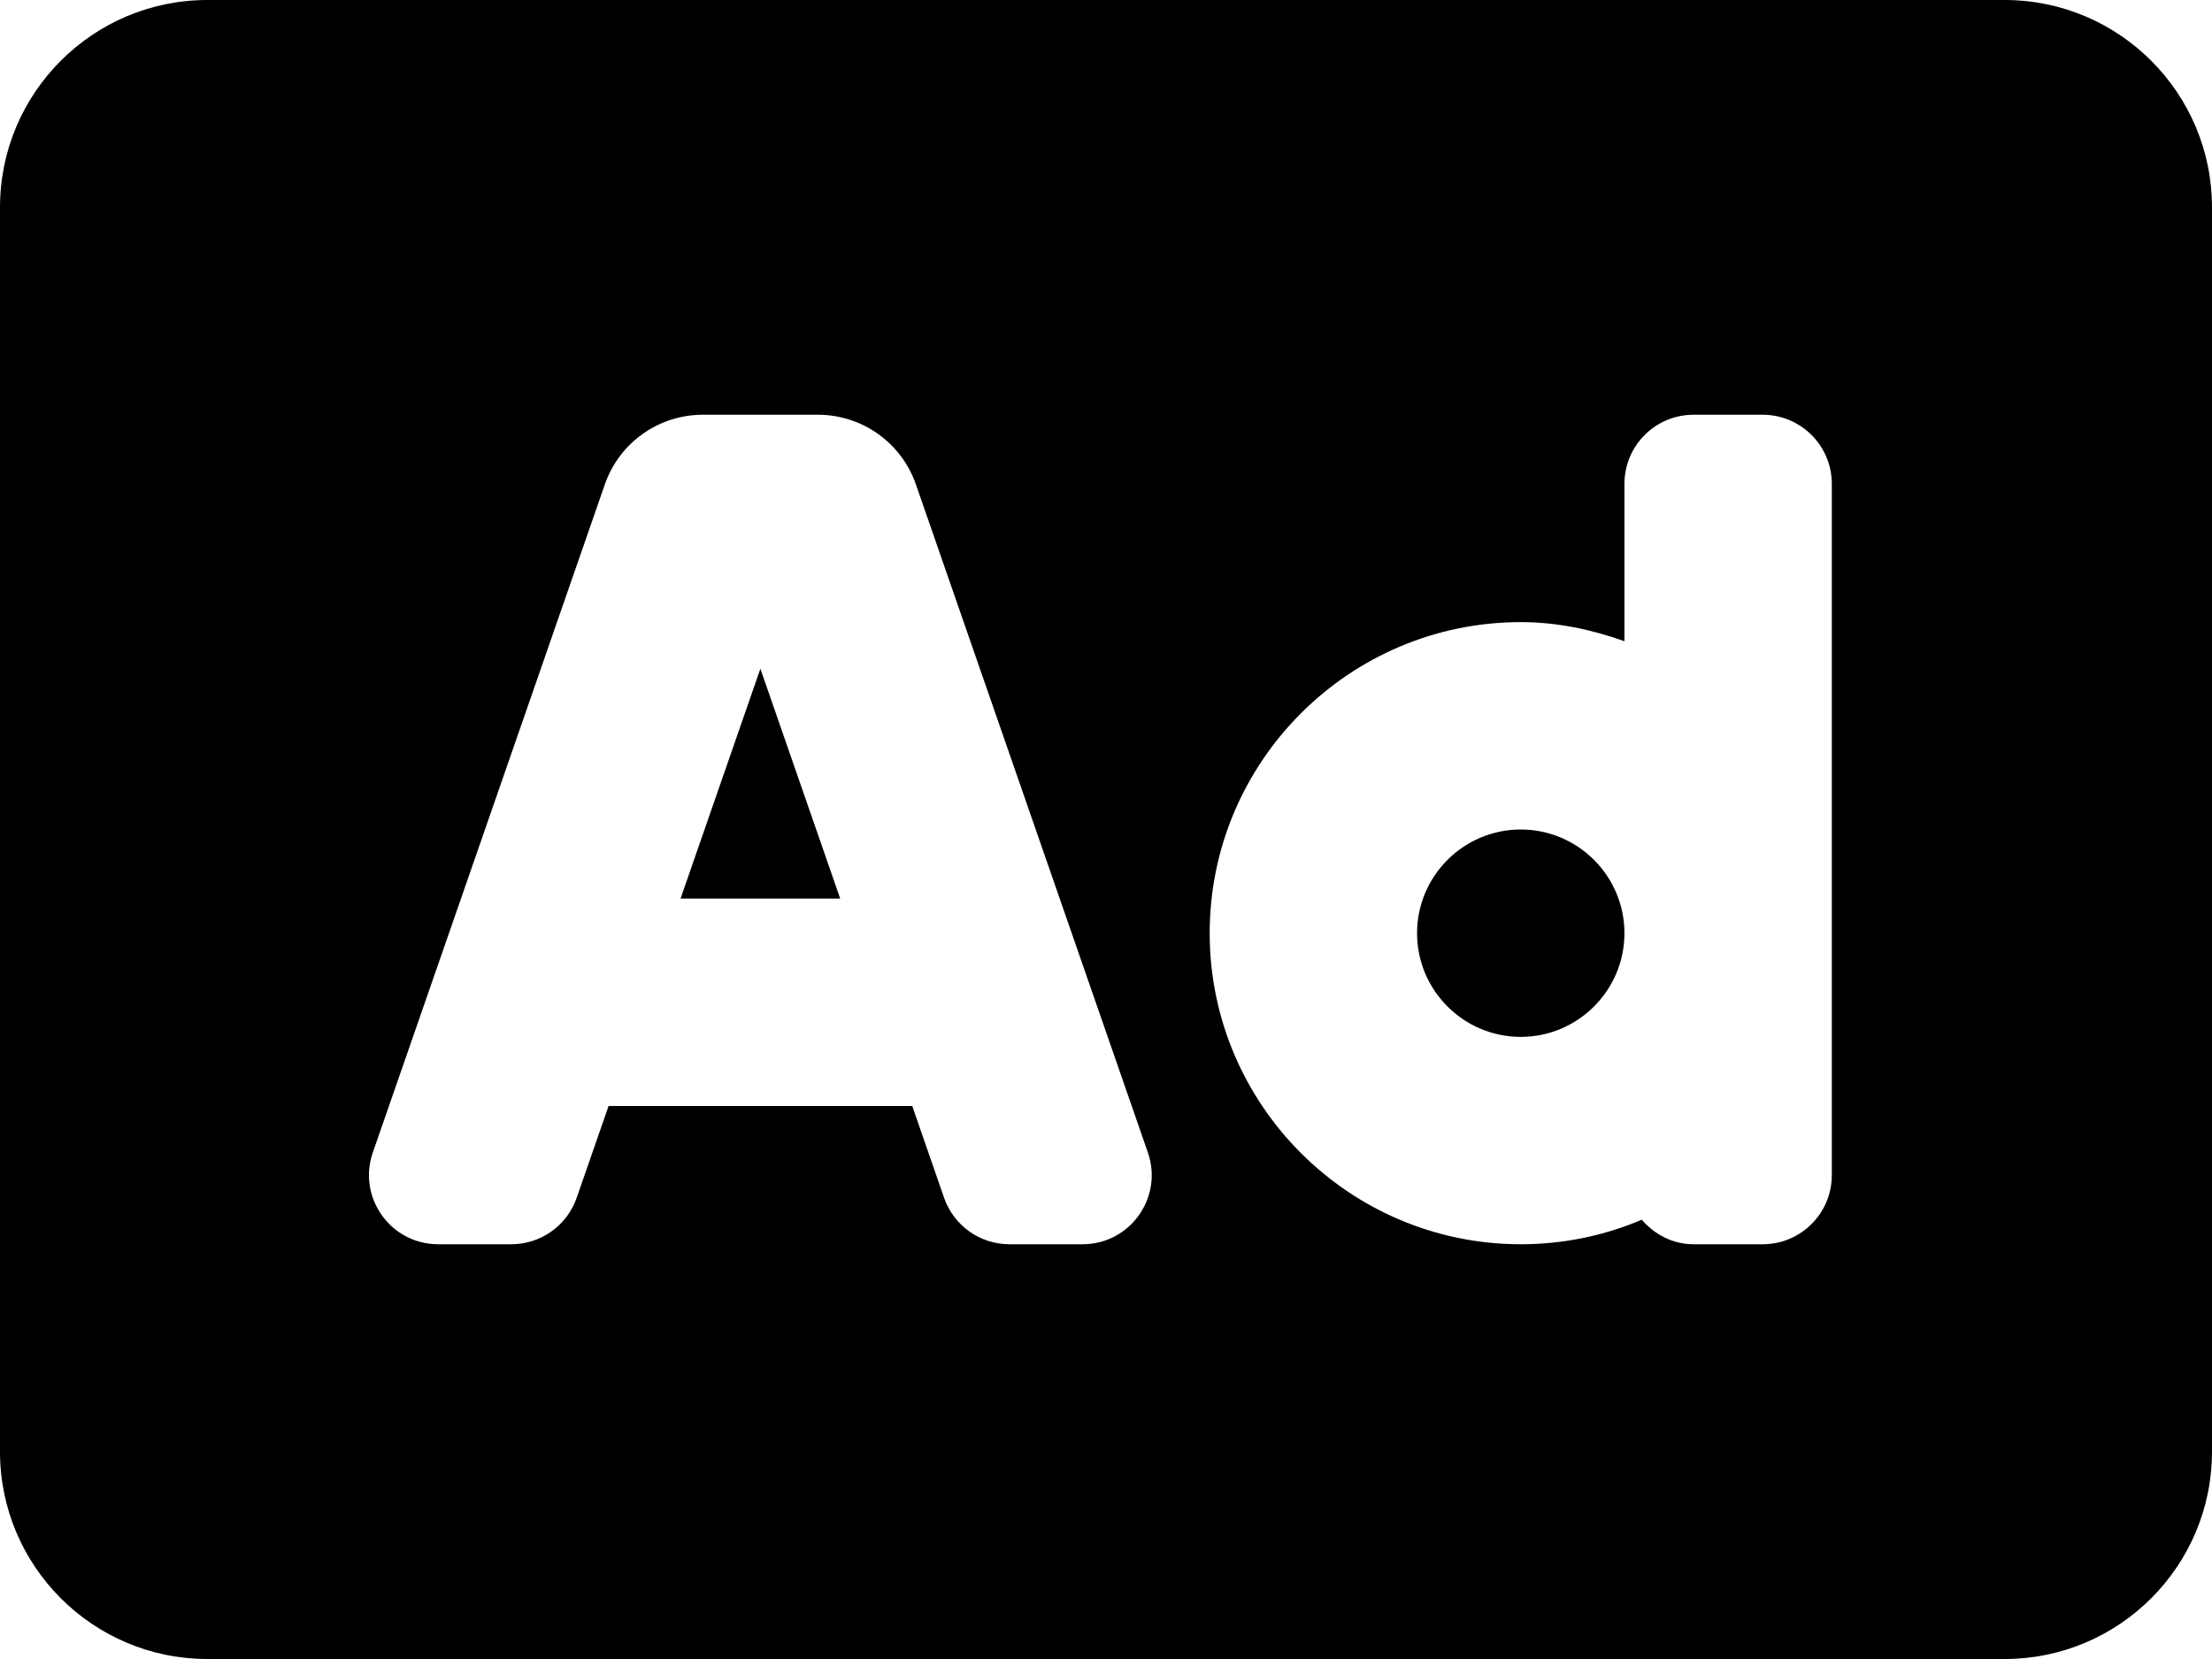 ﻿<?xml version="1.0" encoding="utf-8"?>
<svg version="1.1" xmlns:xlink="http://www.w3.org/1999/xlink" width="64px" height="48px" xmlns="http://www.w3.org/2000/svg">
  <defs>
    <pattern id="BGPattern" patternUnits="userSpaceOnUse" alignment="0 0" imageRepeat="None" />
    <mask fill="white" id="Clip1220">
      <path d="M 22 19.348  L 19.69 26  L 24.31 26  L 22 19.348  Z M 47 27  C 47 25.346  45.654 24  44 24  C 42.346 24  41 25.346  41 27  C 41 28.654  42.346 30  44 30  C 45.654 30  47 28.654  47 27  Z M 64 6  C 64 2.688  61.312 0  58 0  L 6 0  C 2.688 0  0 2.688  0 6  L 0 42  C 0 45.312  2.688 48  6 48  L 58 48  C 61.312 48  64 45.312  64 42  L 64 6  Z M 33.211 33.344  C 33.663 34.644  32.697 36  31.323 36  L 29.205 36  C 28.354 36  27.595 35.46  27.315 34.656  L 26.394 32  L 17.608 32  L 16.685 34.656  C 16.405 35.461  15.647 36  14.795 36  L 12.678 36  C 11.301 36  10.336 34.644  10.787 33.344  L 17.5 14.015  C 17.919 12.808  19.056 12  20.334 12  L 23.666 12  C 24.944 12  26.081 12.809  26.5 14.016  L 33.211 33.344  Z M 53 14  L 53 34  C 53 35.105  52.105 36  51 36  L 49 36  C 48.394 36  47.87 35.716  47.502 35.29  C 46.425 35.748  45.241 36  44 36  C 39.038 36  35 31.962  35 27  C 35 22.038  39.038 18  44 18  C 45.057 18  46.057 18.216  47 18.552  L 47 14  C 47 12.895  47.895 12  49 12  L 51 12  C 52.105 12  53 12.895  53 14  Z " fill-rule="evenodd" />
    </mask>
  </defs>
  <g>
    <path d="M 22 19.348  L 19.69 26  L 24.31 26  L 22 19.348  Z M 47 27  C 47 25.346  45.654 24  44 24  C 42.346 24  41 25.346  41 27  C 41 28.654  42.346 30  44 30  C 45.654 30  47 28.654  47 27  Z M 64 6  C 64 2.688  61.312 0  58 0  L 6 0  C 2.688 0  0 2.688  0 6  L 0 42  C 0 45.312  2.688 48  6 48  L 58 48  C 61.312 48  64 45.312  64 42  L 64 6  Z M 33.211 33.344  C 33.663 34.644  32.697 36  31.323 36  L 29.205 36  C 28.354 36  27.595 35.46  27.315 34.656  L 26.394 32  L 17.608 32  L 16.685 34.656  C 16.405 35.461  15.647 36  14.795 36  L 12.678 36  C 11.301 36  10.336 34.644  10.787 33.344  L 17.5 14.015  C 17.919 12.808  19.056 12  20.334 12  L 23.666 12  C 24.944 12  26.081 12.809  26.5 14.016  L 33.211 33.344  Z M 53 14  L 53 34  C 53 35.105  52.105 36  51 36  L 49 36  C 48.394 36  47.87 35.716  47.502 35.29  C 46.425 35.748  45.241 36  44 36  C 39.038 36  35 31.962  35 27  C 35 22.038  39.038 18  44 18  C 45.057 18  46.057 18.216  47 18.552  L 47 14  C 47 12.895  47.895 12  49 12  L 51 12  C 52.105 12  53 12.895  53 14  Z " fill-rule="nonzero" fill="rgba(0, 0, 0, 1)" stroke="none" class="fill" />
    <path d="M 22 19.348  L 19.69 26  L 24.31 26  L 22 19.348  Z " stroke-width="0" stroke-dasharray="0" stroke="rgba(255, 255, 255, 0)" fill="none" class="stroke" mask="url(#Clip1220)" />
    <path d="M 47 27  C 47 25.346  45.654 24  44 24  C 42.346 24  41 25.346  41 27  C 41 28.654  42.346 30  44 30  C 45.654 30  47 28.654  47 27  Z " stroke-width="0" stroke-dasharray="0" stroke="rgba(255, 255, 255, 0)" fill="none" class="stroke" mask="url(#Clip1220)" />
    <path d="M 64 6  C 64 2.688  61.312 0  58 0  L 6 0  C 2.688 0  0 2.688  0 6  L 0 42  C 0 45.312  2.688 48  6 48  L 58 48  C 61.312 48  64 45.312  64 42  L 64 6  Z " stroke-width="0" stroke-dasharray="0" stroke="rgba(255, 255, 255, 0)" fill="none" class="stroke" mask="url(#Clip1220)" />
    <path d="M 33.211 33.344  C 33.663 34.644  32.697 36  31.323 36  L 29.205 36  C 28.354 36  27.595 35.46  27.315 34.656  L 26.394 32  L 17.608 32  L 16.685 34.656  C 16.405 35.461  15.647 36  14.795 36  L 12.678 36  C 11.301 36  10.336 34.644  10.787 33.344  L 17.5 14.015  C 17.919 12.808  19.056 12  20.334 12  L 23.666 12  C 24.944 12  26.081 12.809  26.5 14.016  L 33.211 33.344  Z " stroke-width="0" stroke-dasharray="0" stroke="rgba(255, 255, 255, 0)" fill="none" class="stroke" mask="url(#Clip1220)" />
    <path d="M 53 14  L 53 34  C 53 35.105  52.105 36  51 36  L 49 36  C 48.394 36  47.87 35.716  47.502 35.29  C 46.425 35.748  45.241 36  44 36  C 39.038 36  35 31.962  35 27  C 35 22.038  39.038 18  44 18  C 45.057 18  46.057 18.216  47 18.552  L 47 14  C 47 12.895  47.895 12  49 12  L 51 12  C 52.105 12  53 12.895  53 14  Z " stroke-width="0" stroke-dasharray="0" stroke="rgba(255, 255, 255, 0)" fill="none" class="stroke" mask="url(#Clip1220)" />
  </g>
</svg>